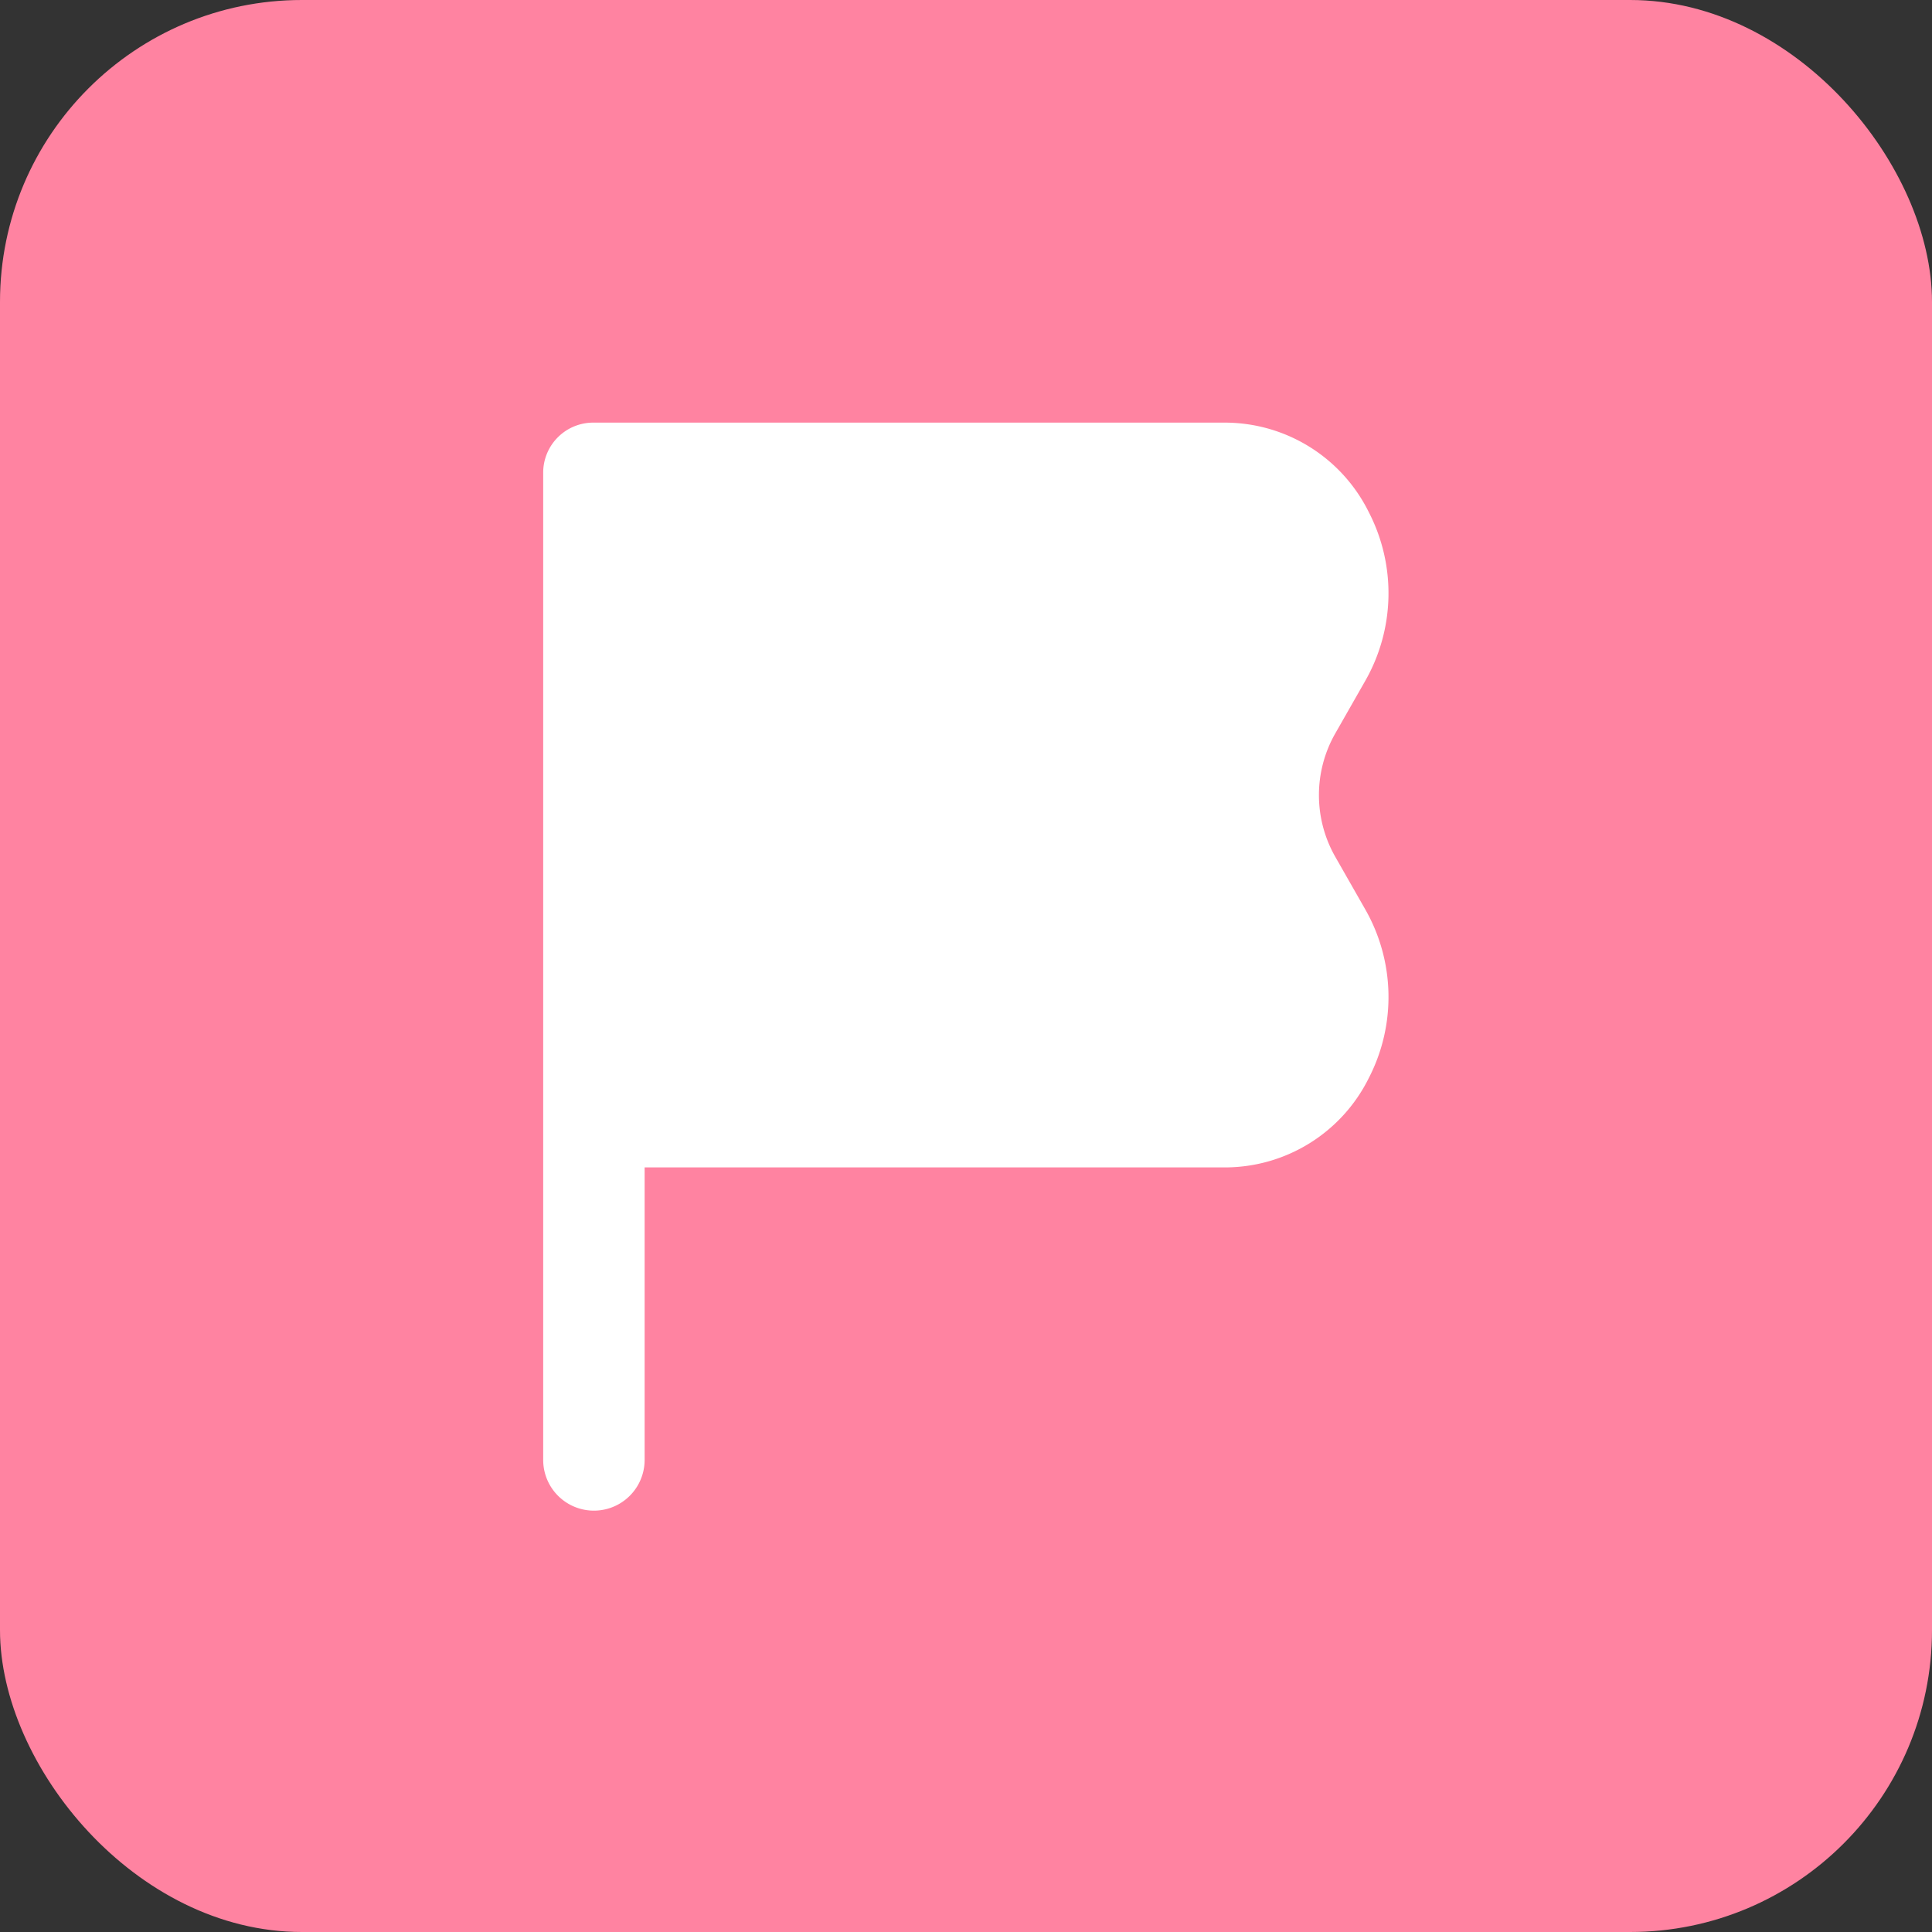 <svg xmlns="http://www.w3.org/2000/svg" width="32" height="32" viewBox="0 0 32 32">
    <rect x="0" y="0" width="32" height="32" fill="#333333" stroke="none"/>
    <rect id="Rectangle_45" data-name="Rectangle 45" width="32" height="32" rx="5" fill="#ff83a1" />
    <g id="COCO_Bold_Report" data-name="COCO/Bold/Report" transform="translate(-3080 -695)">
        <path id="Vector"
            d="M3100.3,714.336h-9.623v4.845a.84.84,0,0,1-1.68,0V702.818a.829.829,0,0,1,.84-.818H3100.3a2.661,2.661,0,0,1,2.371,1.482,2.927,2.927,0,0,1-.061,2.8l-.5.877a2.064,2.064,0,0,0,0,2.021l.5.877a2.927,2.927,0,0,1,.061,2.8A2.661,2.661,0,0,1,3100.3,714.336Z"
            fill="#fff" />
    </g>
</svg>